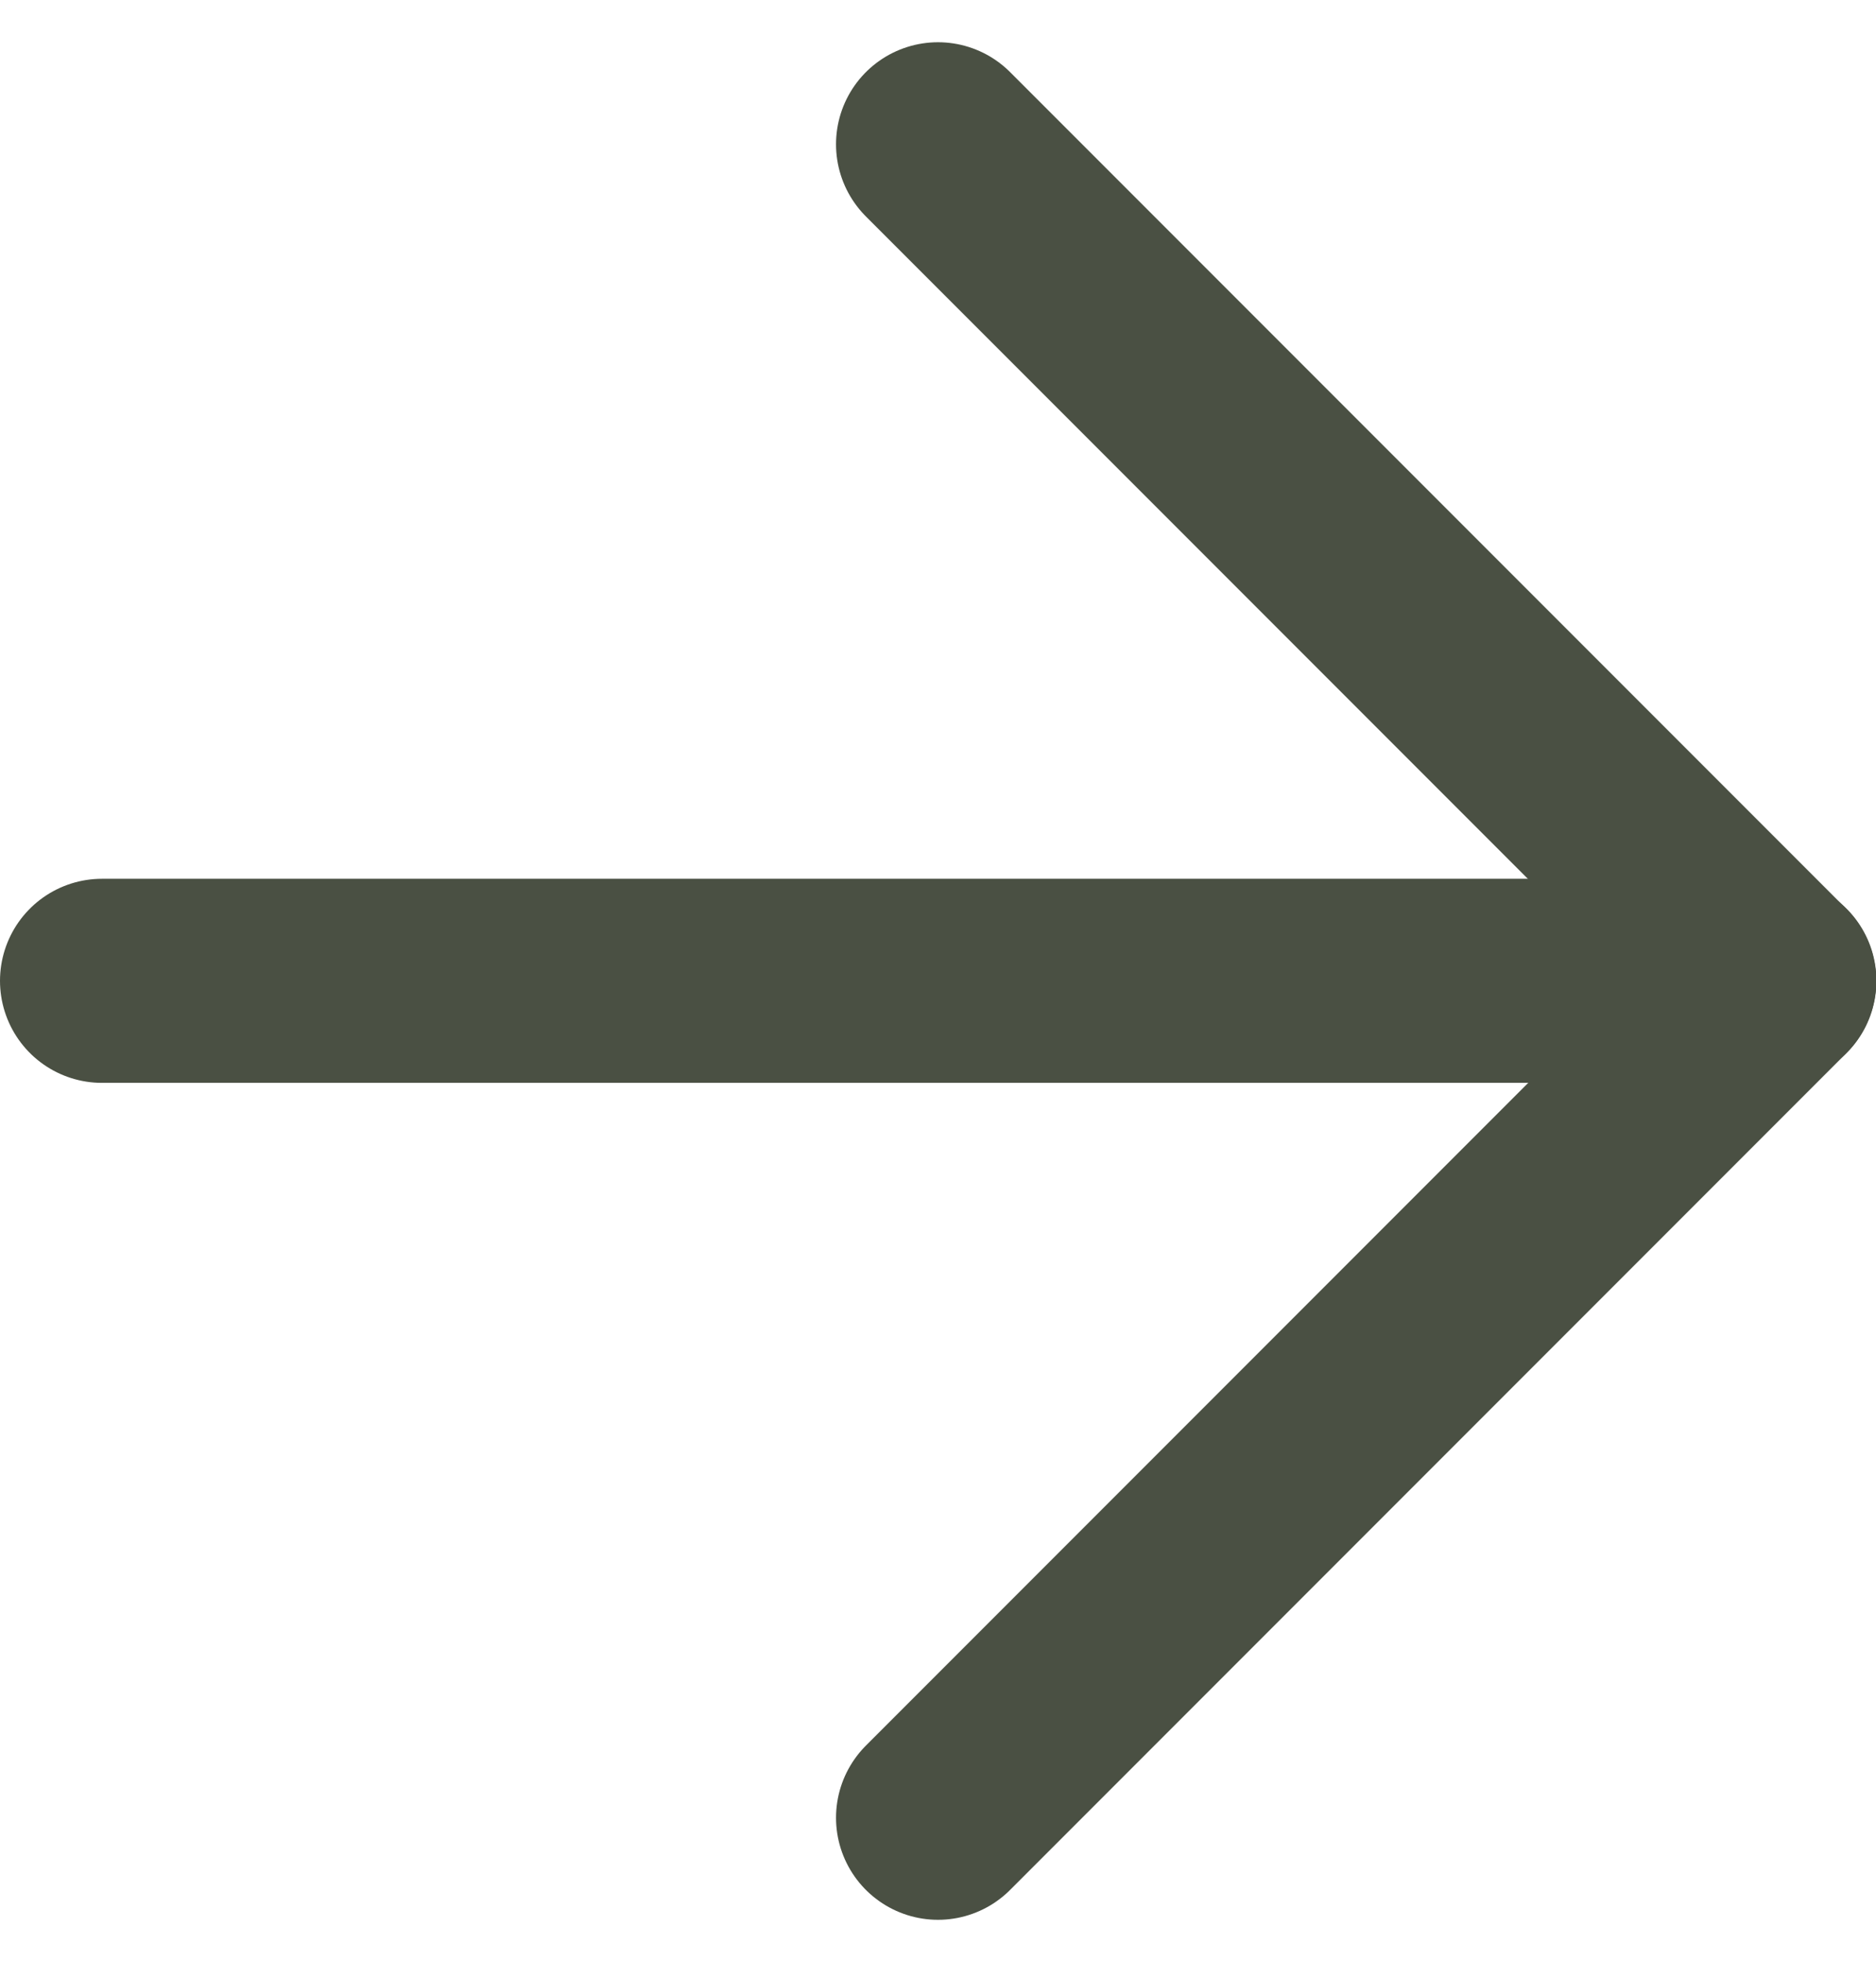 <svg xmlns="http://www.w3.org/2000/svg" width="18.396" height="19.224" viewBox="0 0 18.396 19.224">
  <g id="Icon_feather-arrow-right" data-name="Icon feather-arrow-right" transform="translate(-6.5 -6.086)">
    <path id="Path_48" data-name="Path 48" d="M7.5,18H23.9" transform="translate(0 -2.302)" fill="none" stroke="#4a5043" stroke-linecap="round" stroke-linejoin="round" stroke-width="2"/>
    <path id="Path_49" data-name="Path 49" d="M18,7.5l8.2,8.2L18,23.9" transform="translate(-2.302 0)" fill="none" stroke="#4a5043" stroke-linecap="round" stroke-linejoin="round" stroke-width="2"/>
  </g>
</svg>
